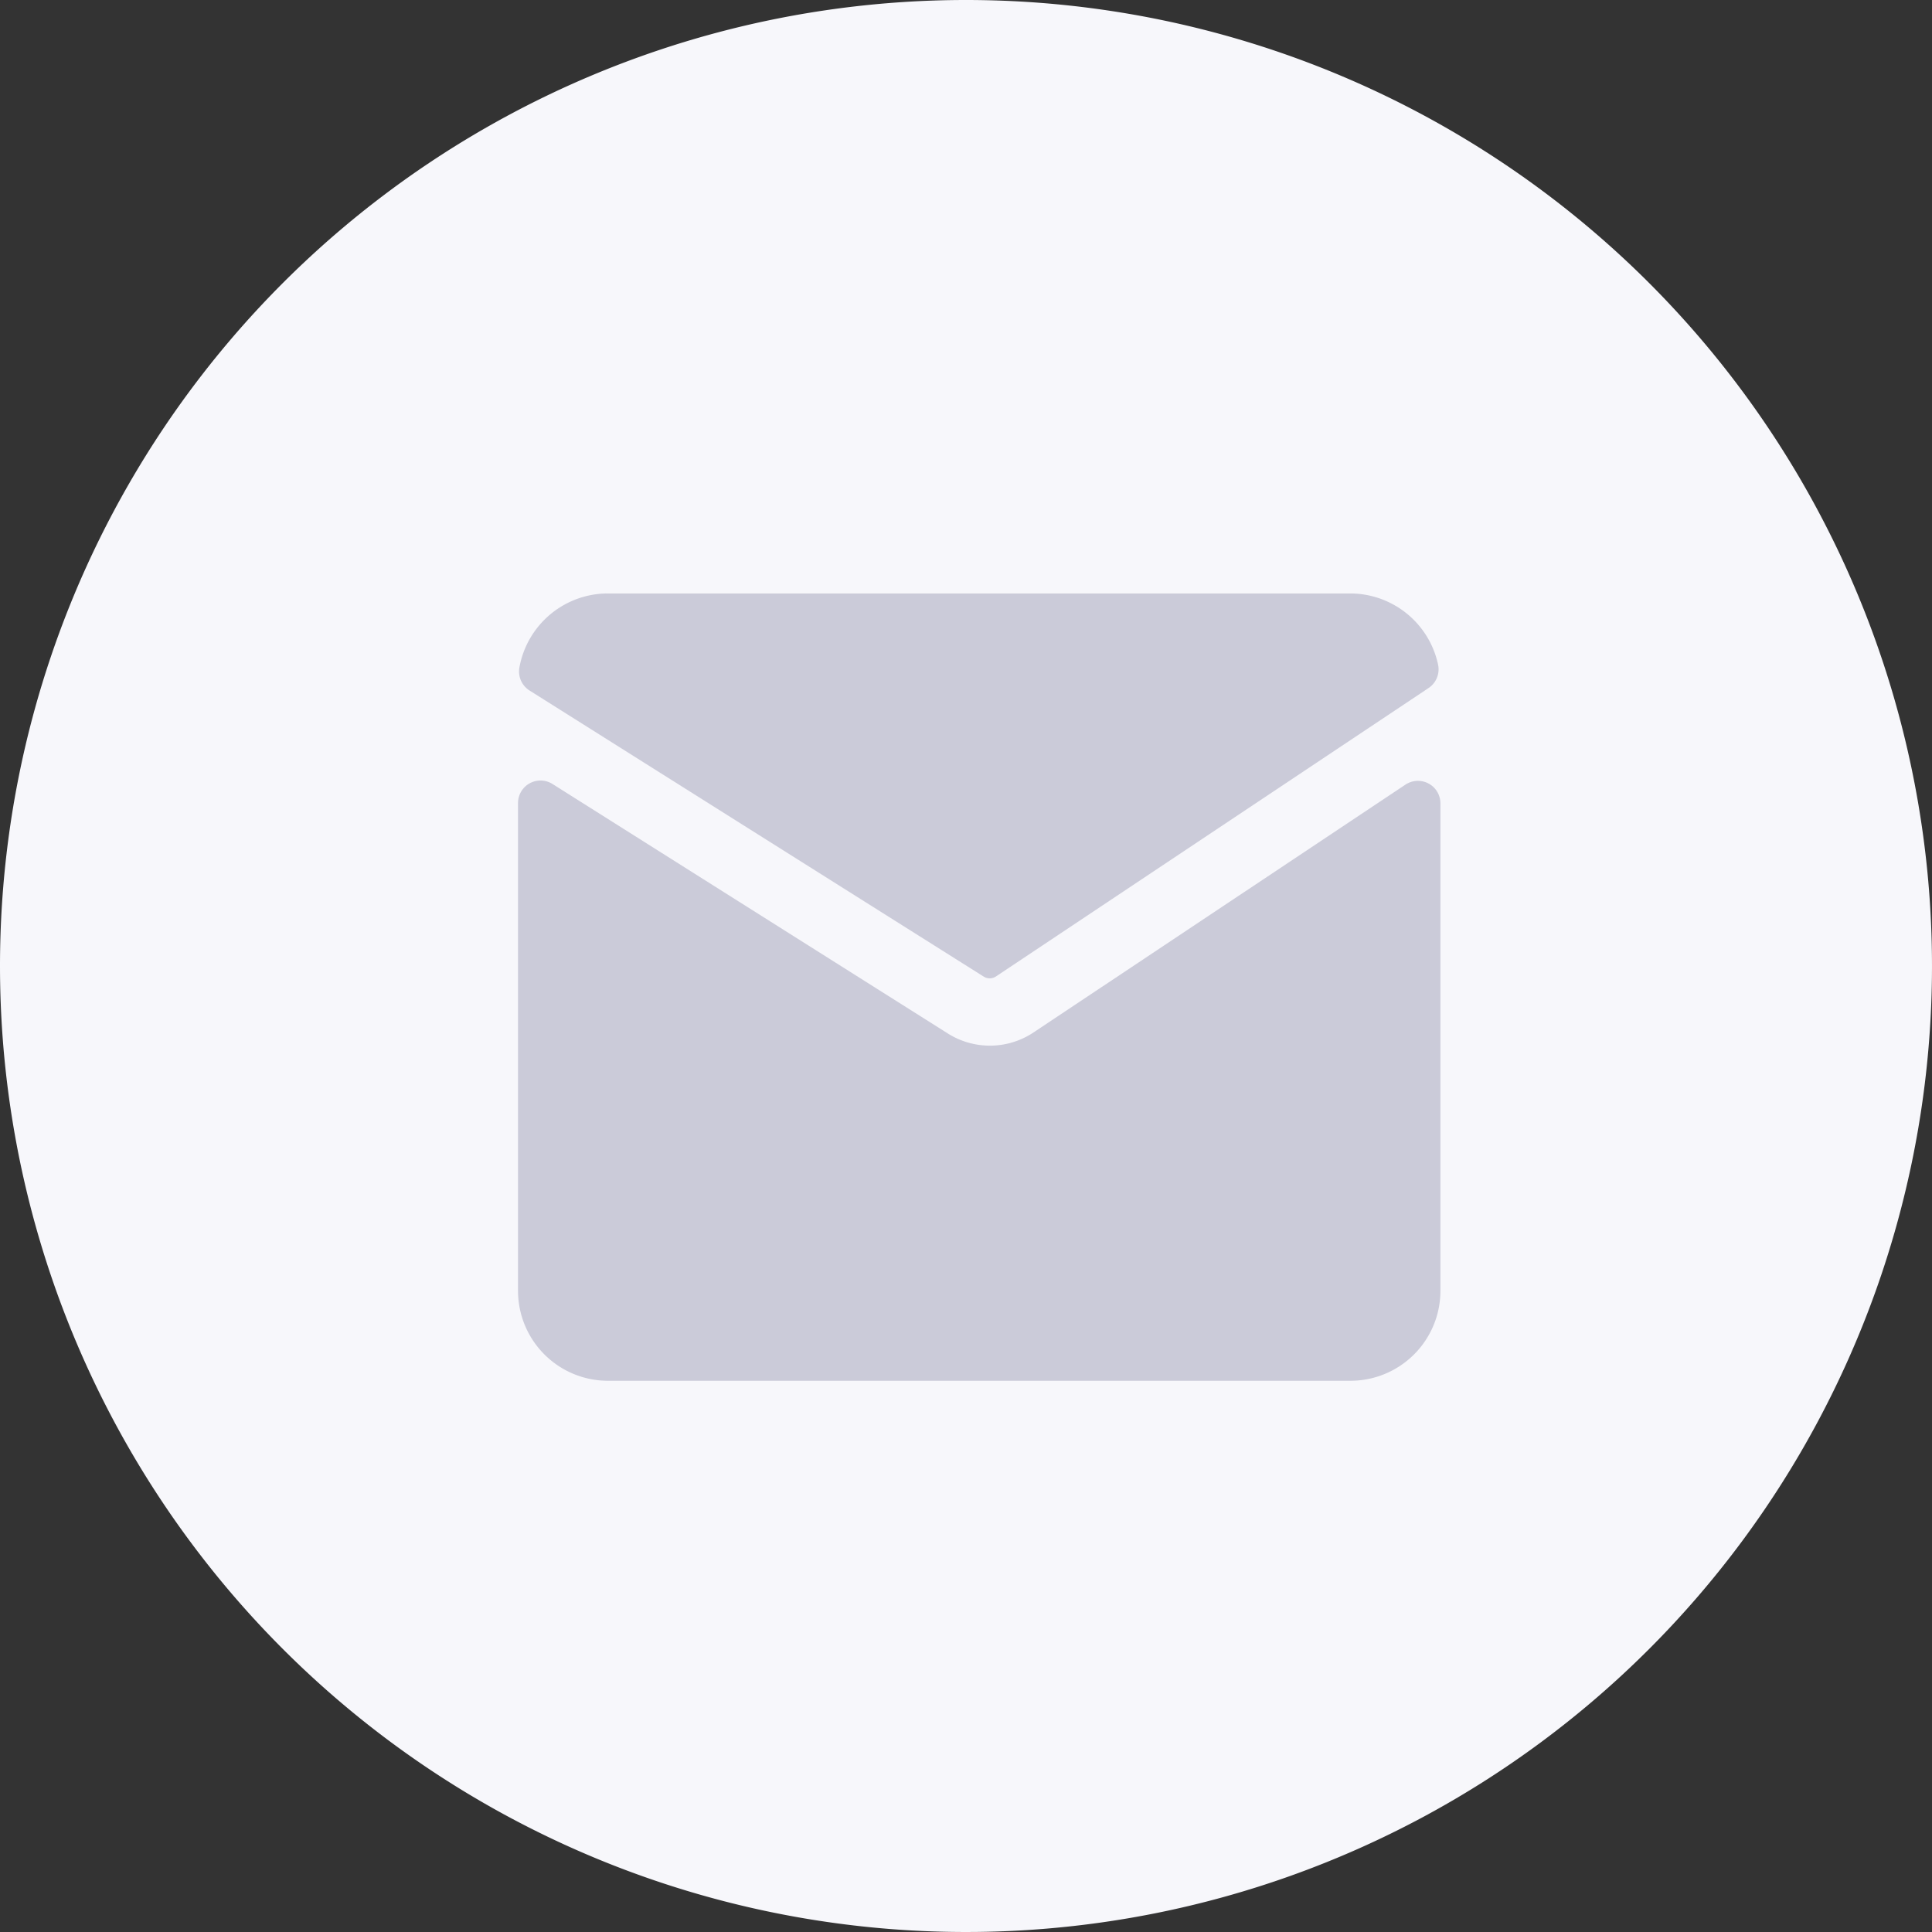 <svg xmlns="http://www.w3.org/2000/svg" width="48" height="48" viewBox="0 0 48 48">
    <rect x="0" y="0" width="48" height="48" fill="#333333" stroke="none"/>
    <defs>
        <style>
            .cls-2{fill:#cbcbd9}
        </style>
    </defs>
    <g id="Group_7131" data-name="Group 7131" transform="translate(-387 -864.861)">
        <path id="Path_2971" data-name="Path 2971" d="M24 0A24 24 0 1 1 0 24 24 24 0 0 1 24 0z" transform="translate(387 864.861)" style="fill:#f7f7fb"/>
        <g id="streamline-icon-filter-mail_140x140" data-name="streamline-icon-filter-mail@140x140" transform="translate(399.868 879.605)">
            <path id="Path_2968" data-name="Path 2968" class="cls-2" d="M32.093 18.269a.281.281 0 0 0 .3 0L43.146 11.1a.559.559 0 0 0 .237-.58A2.236 2.236 0 0 0 41.2 8.75H22.758a2.236 2.236 0 0 0-2.2 1.842.559.559 0 0 0 .253.57z" transform="translate(-20.522 -8.75)"/>
            <path id="Path_2969" data-name="Path 2969" class="cls-2" d="M33.222 39.276a1.956 1.956 0 0 1-2.122.024l-9.824-6.2a.559.559 0 0 0-.857.473v12.118a2.236 2.236 0 0 0 2.236 2.236H41.1a2.236 2.236 0 0 0 2.236-2.236v-12.11a.559.559 0 0 0-.869-.465z" transform="translate(-20.417 -28.366)"/>
        </g>
    </g>
</svg>
